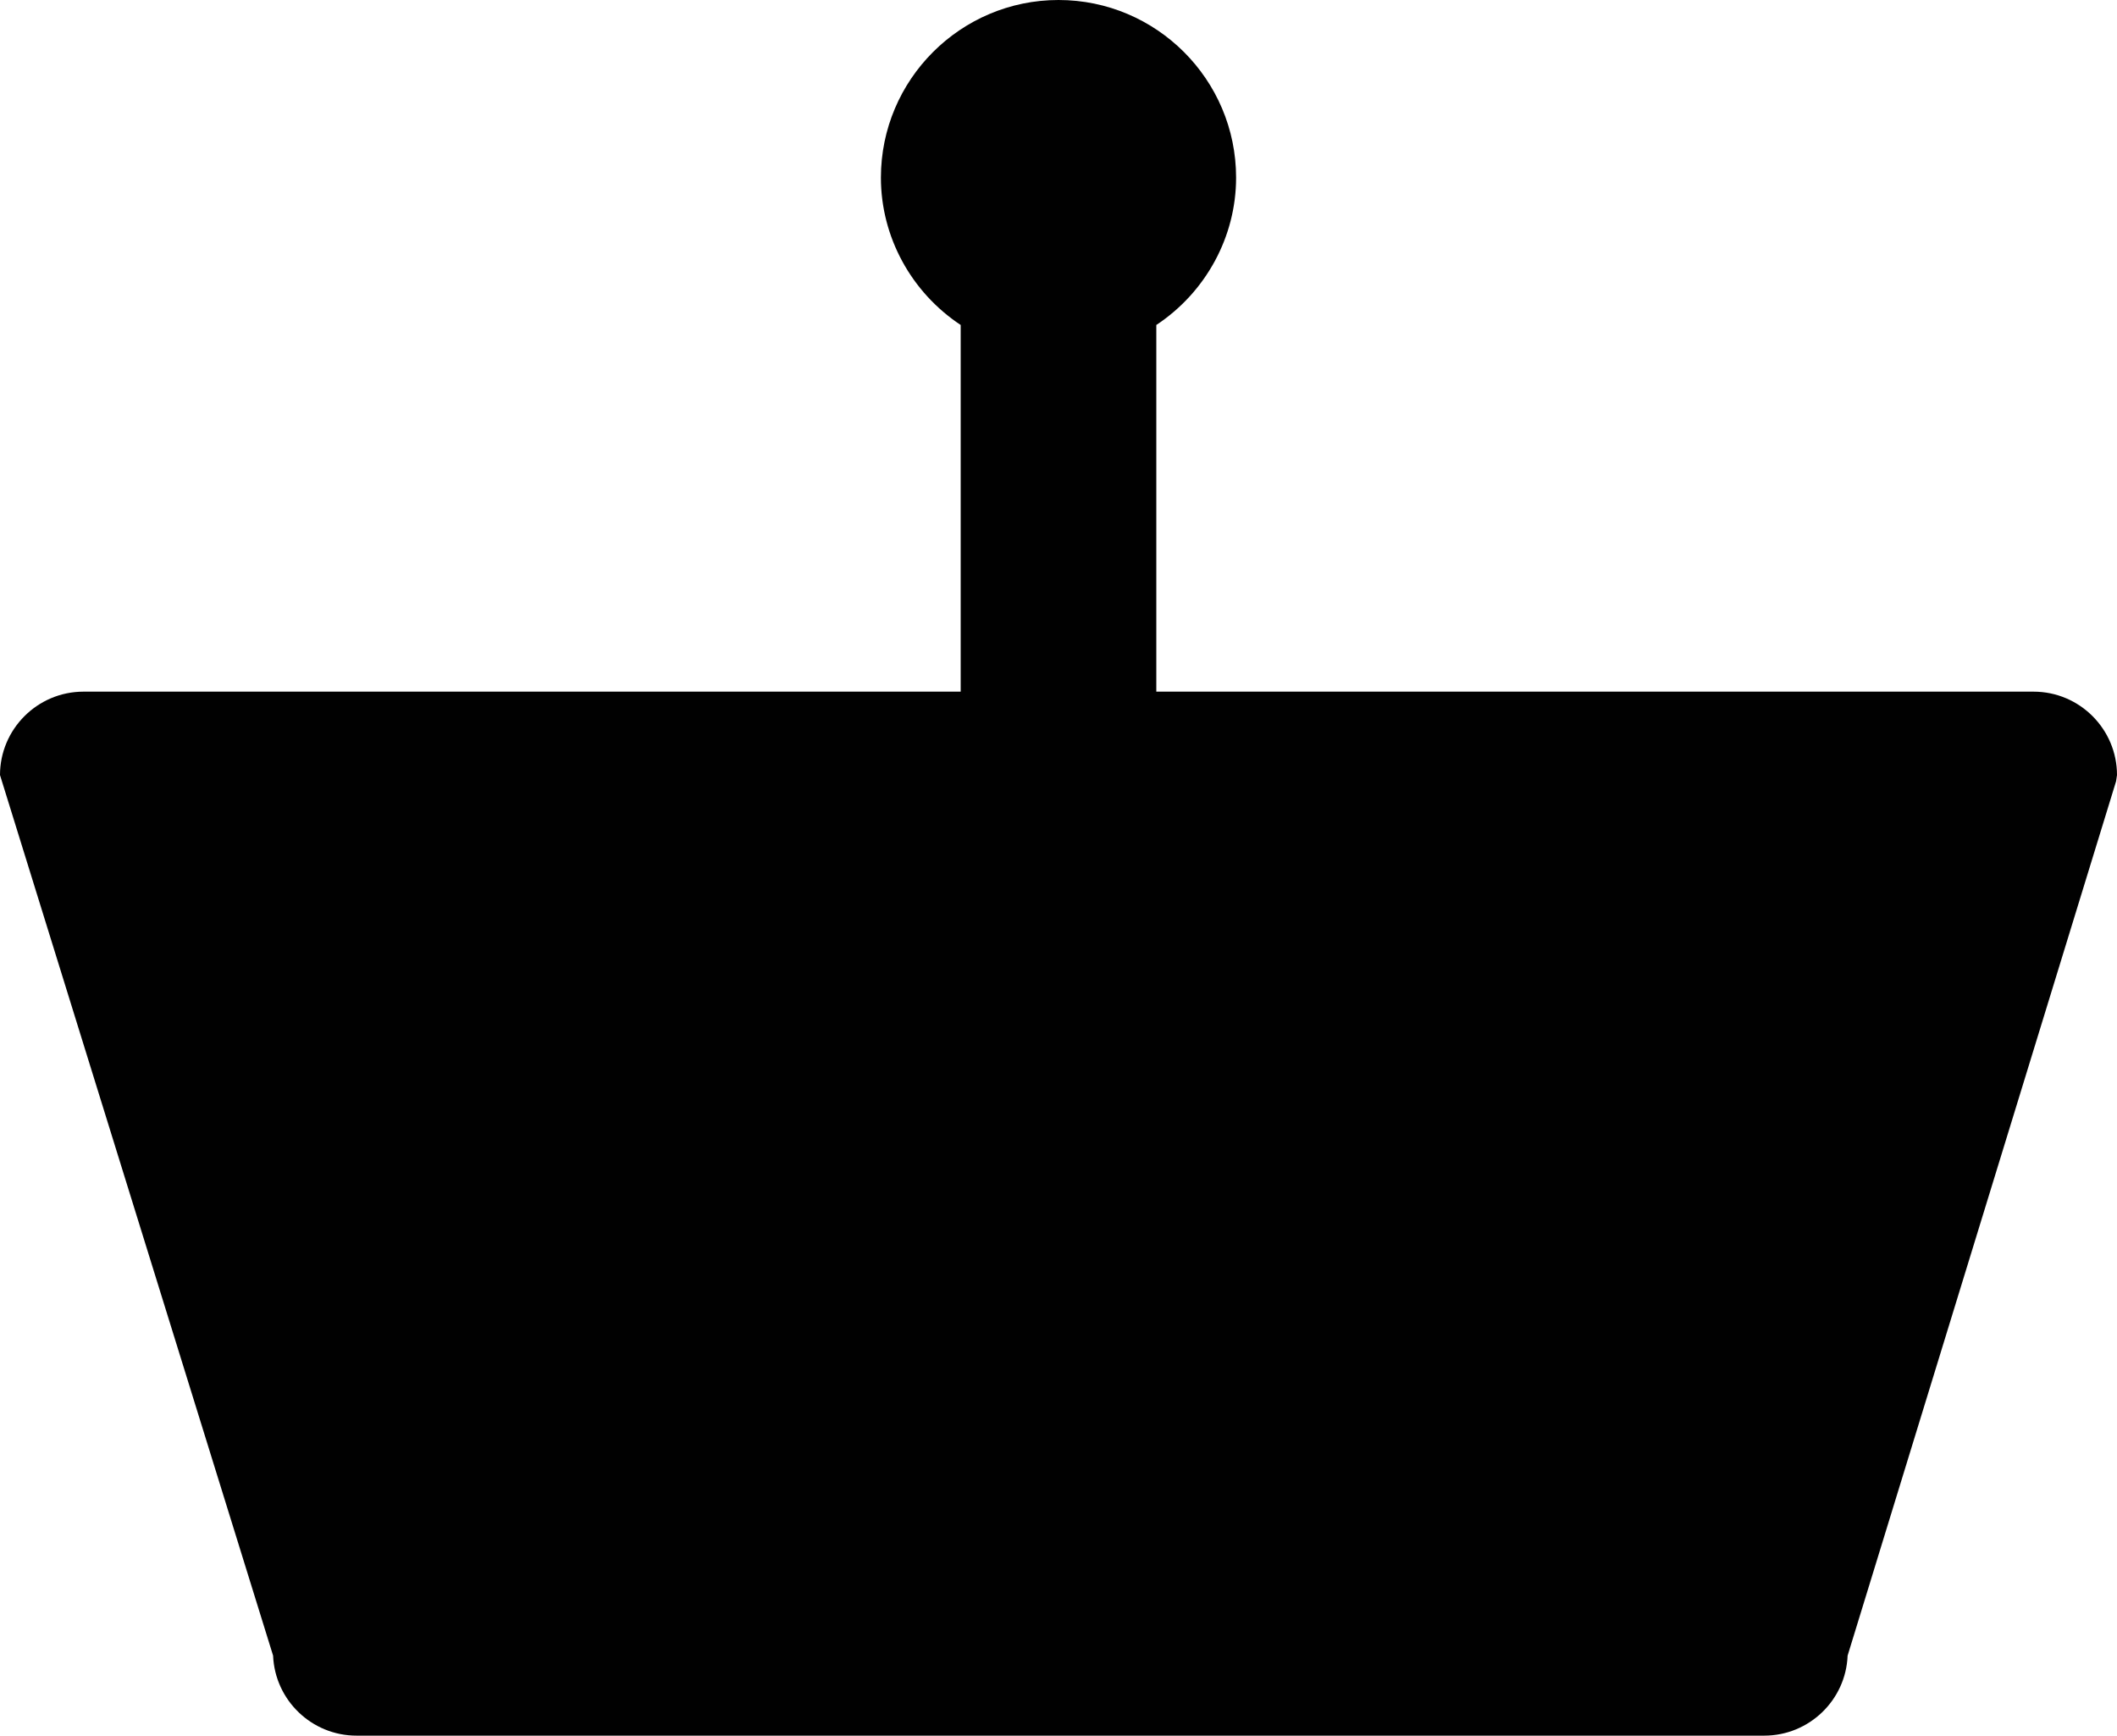 <?xml version="1.0" encoding="utf-8"?><!DOCTYPE svg PUBLIC "-//W3C//DTD SVG 1.1//EN" "http://www.w3.org/Graphics/SVG/1.1/DTD/svg11.dtd"><svg version="1.1" xmlns="http://www.w3.org/2000/svg" xmlns:xlink="http://www.w3.org/1999/xlink" x="0px" y="0px" viewBox="0 0 100 81.983" enable-background="new 0 0 100 81.983" xml:space="preserve"><path fill="#010101" d="M96.058,32.67H54.62V15.351c2.339-1.55,3.769-4.165,3.769-6.961c0-4.626-3.763-8.39-8.389-8.39
	c-4.624,0-8.389,3.763-8.389,8.39c0,2.796,1.429,5.411,3.769,6.961V32.67H3.944C1.77,32.67,0,34.44,0,36.61l12.9,41.594
	c0.087,2.101,1.822,3.779,3.942,3.779h66.493c2.123,0,3.857-1.679,3.94-3.779l12.681-41.299L100,36.61
	C100,34.44,98.233,32.67,96.058,32.67z"></path></svg>